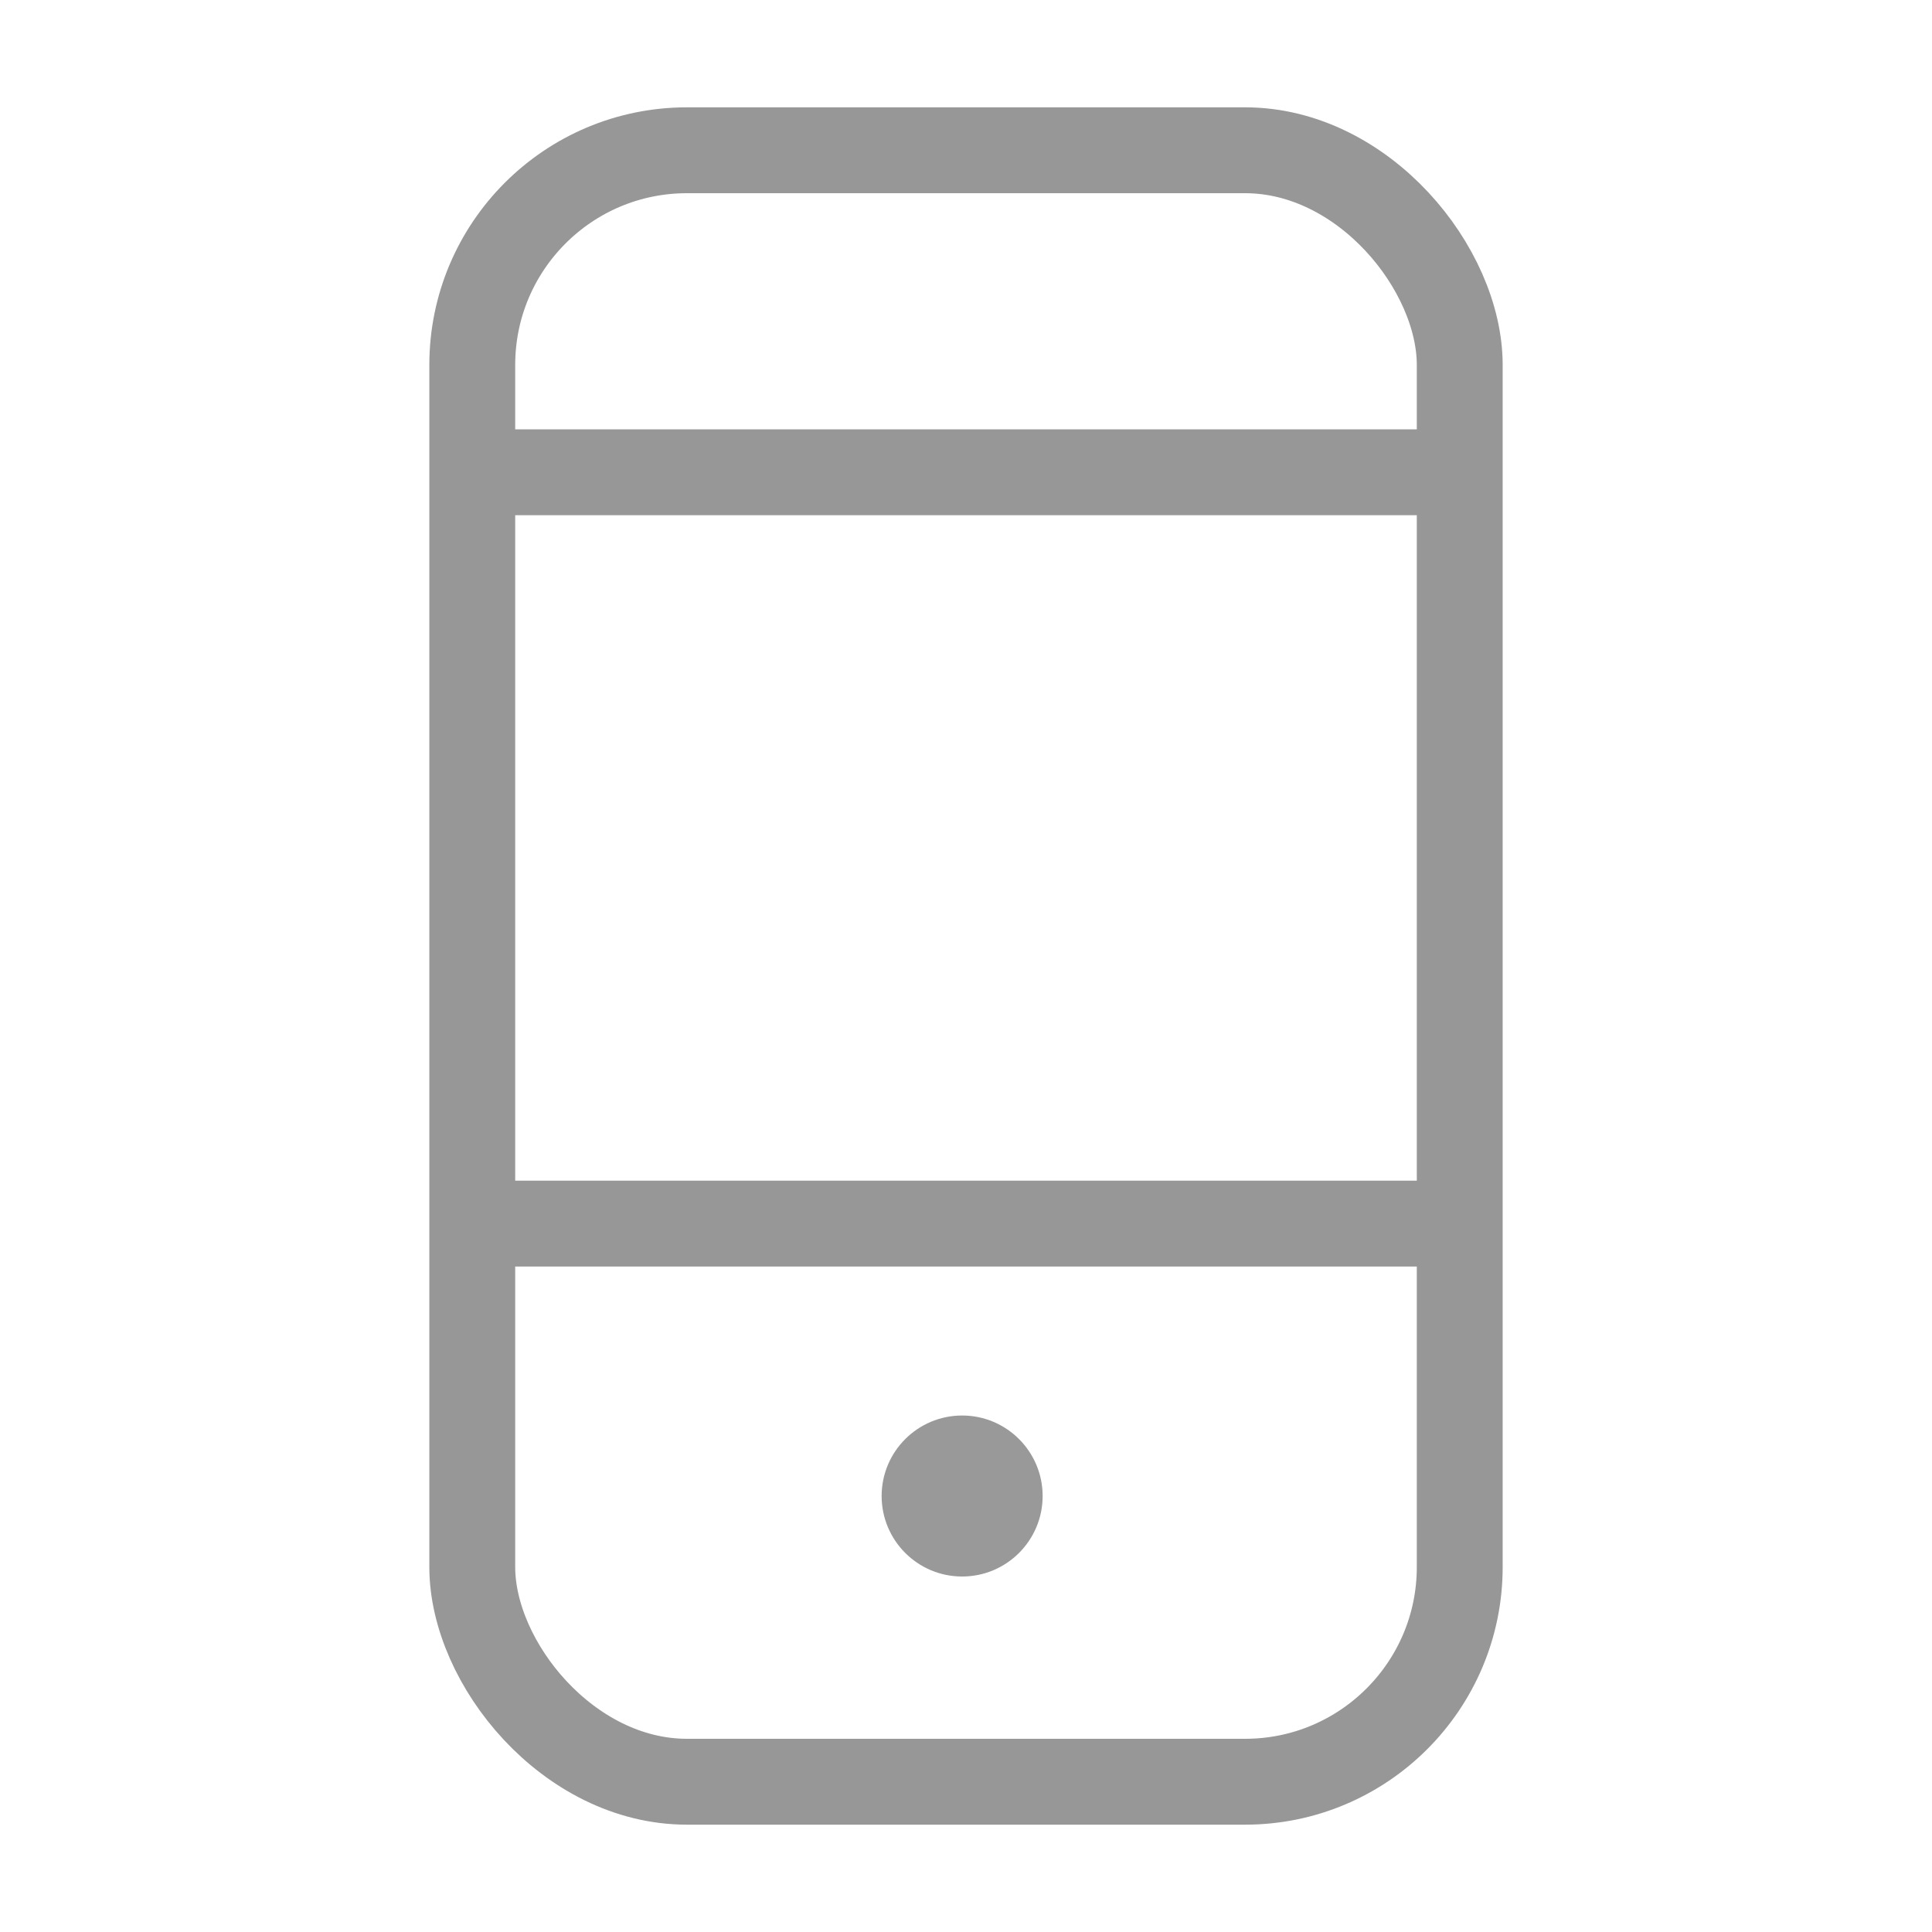 <?xml version="1.0" encoding="UTF-8"?>
<svg width="18px" height="18px" viewBox="0 0 18 18" version="1.1" xmlns="http://www.w3.org/2000/svg" xmlns:xlink="http://www.w3.org/1999/xlink">
    <!-- Generator: Sketch 46.1 (44463) - http://www.bohemiancoding.com/sketch -->
    <title>Rectangle 5</title>
    <desc>Created with Sketch.</desc>
    <defs></defs>
    <g id="Page-1" stroke="none" stroke-width="1" fill="none" fill-rule="evenodd">
        <g id="登录注册3" transform="translate(-59, -258)">
            <g id="Group-4">
                <g id="icon_输入手机号" transform="translate(59, 258)">
                    <rect id="Rectangle-6" stroke="#979797" stroke-width="0.8" x="4.4" y="1.4" width="9.2" height="15.2" rx="2"></rect>
                    <polygon id="Rectangle-7" fill="#979797" points="4.714 4 13.477 4 13.477 4.8 4.714 4.8"></polygon>
                    <polygon id="Rectangle-7" fill="#979797" points="4.714 11 13.477 11 13.477 11.8 4.714 11.8"></polygon>
                    <path d="M8.964,14.688 C9.378,14.688 9.714,14.352 9.714,13.938 C9.714,13.524 9.378,13.188 8.964,13.188 C8.55,13.188 8.214,13.524 8.214,13.938 C8.214,14.352 8.55,14.688 8.964,14.688 Z" id="Oval" fill="#999999"></path>
                </g>
            </g>
        </g>
    </g>
</svg>